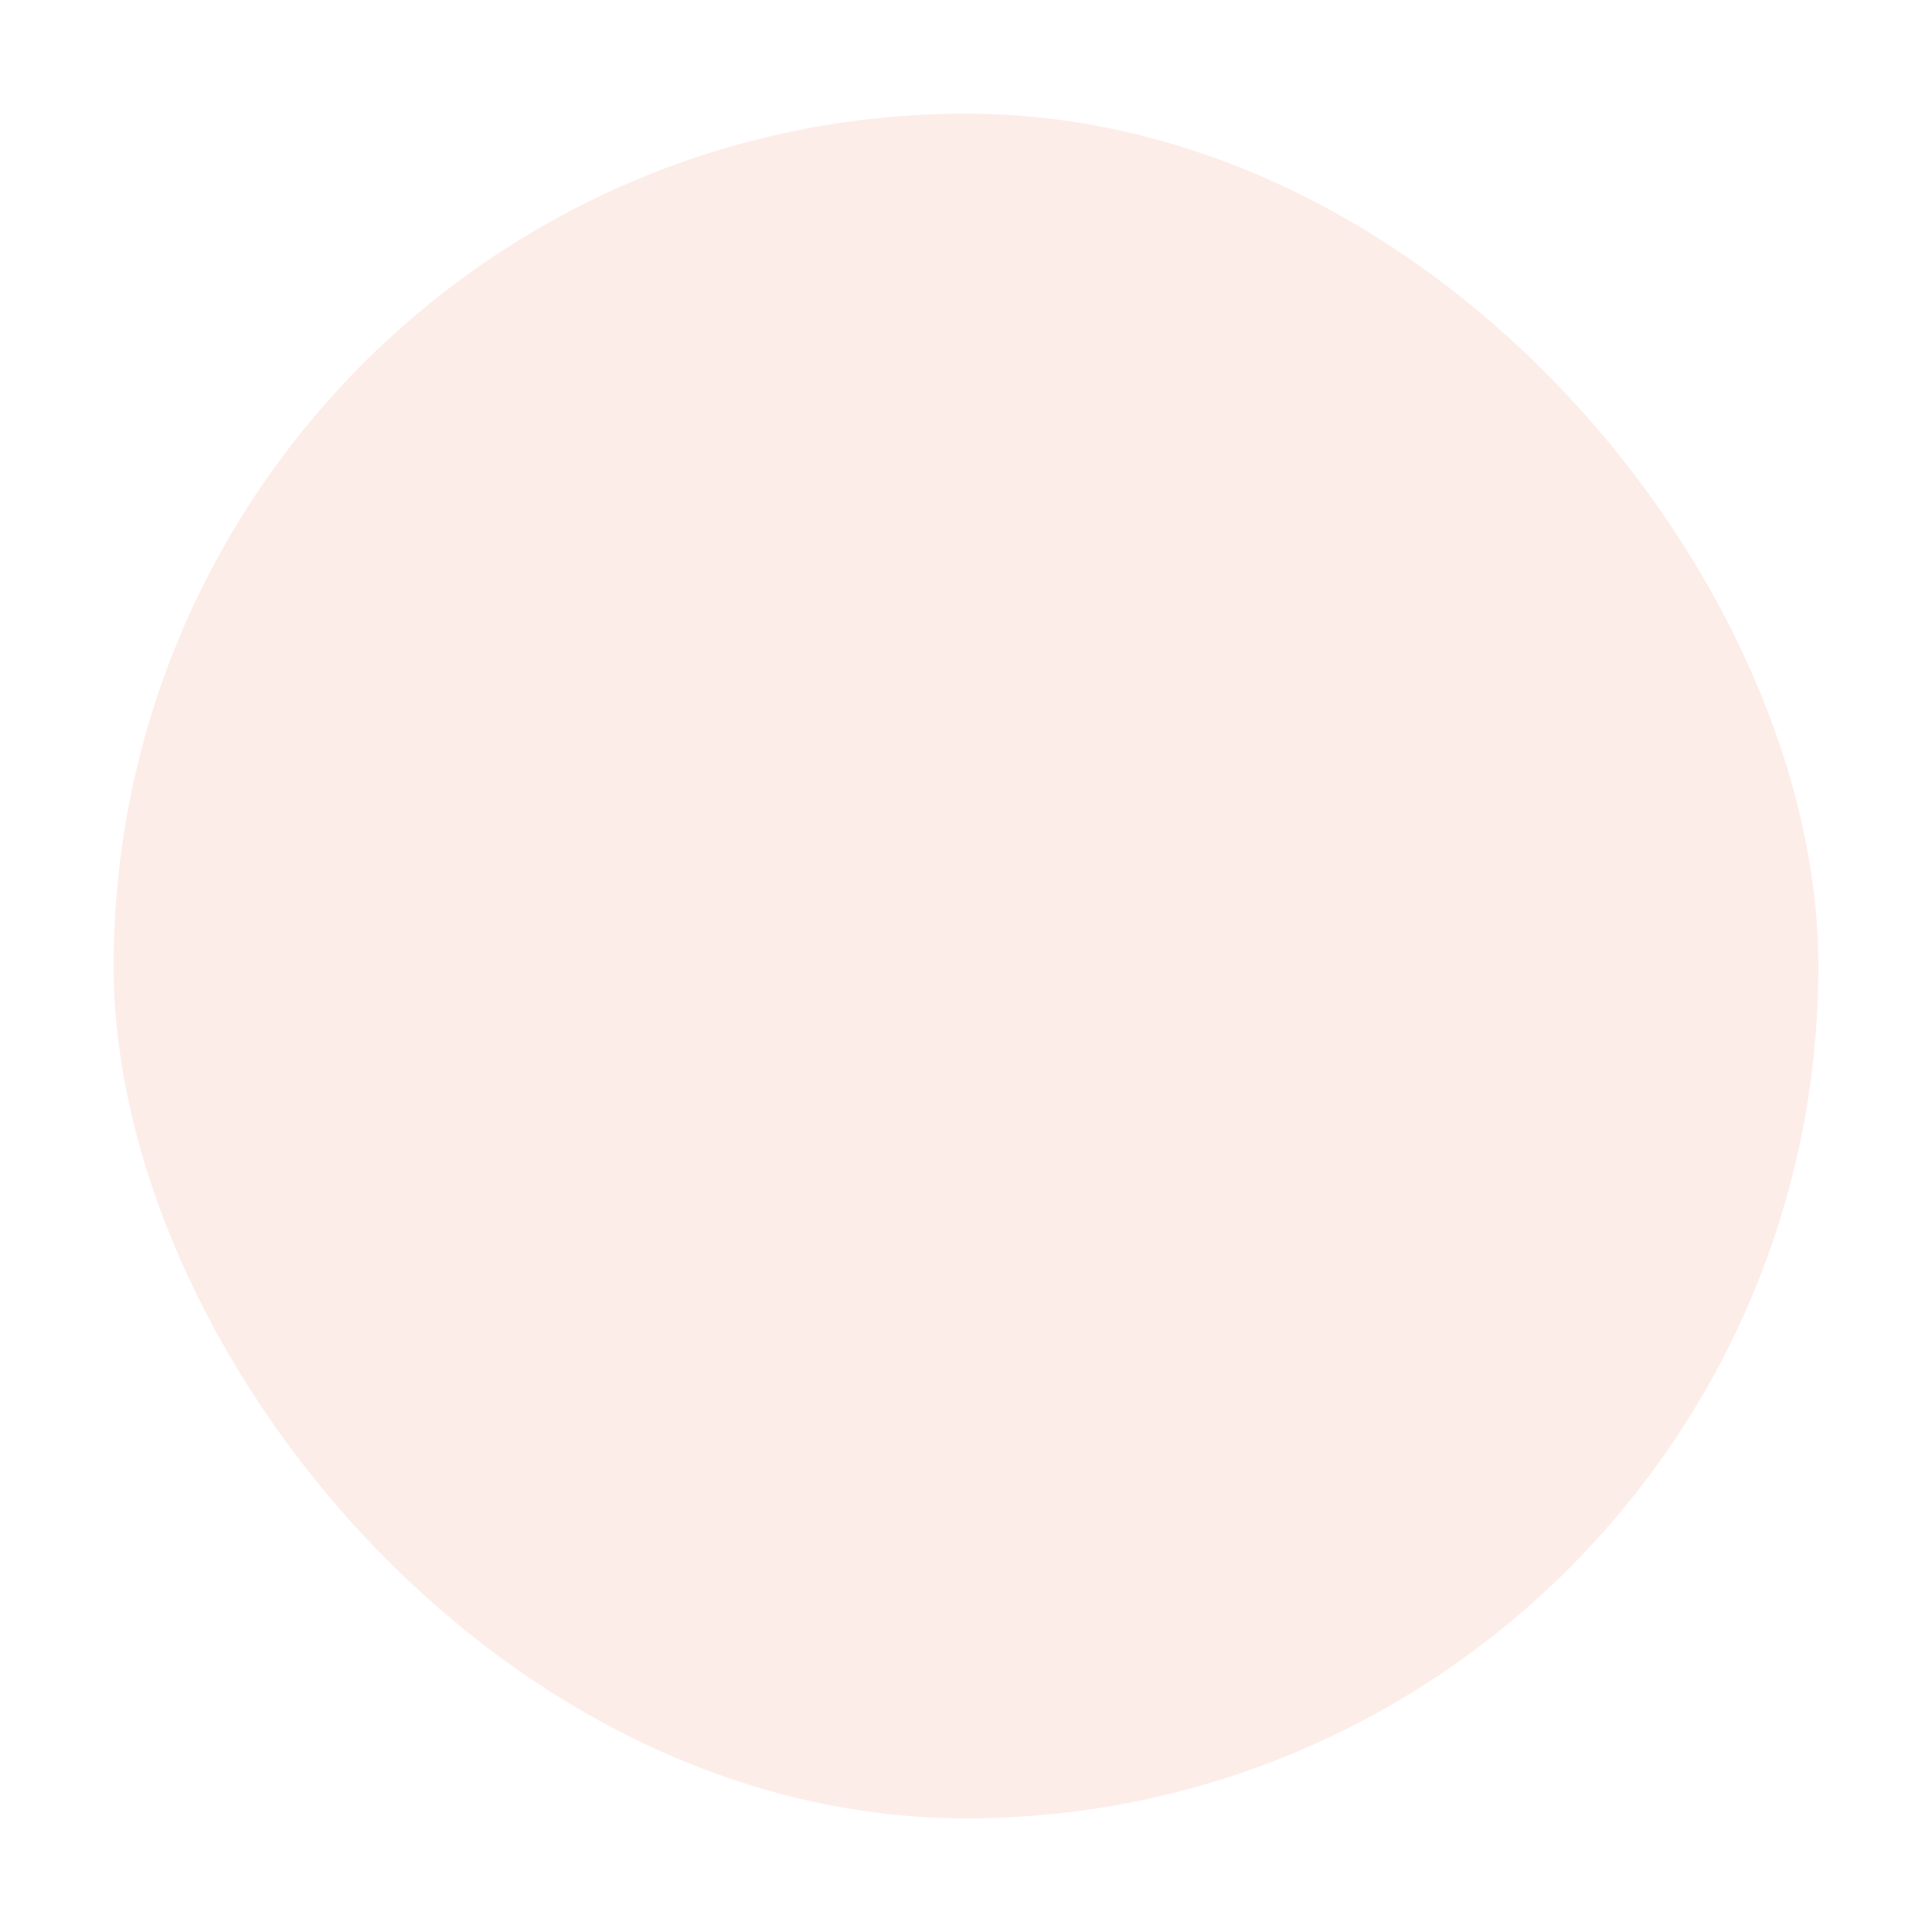 <svg width="136" height="136" viewBox="0 0 136 136" fill="none" xmlns="http://www.w3.org/2000/svg">
<g filter="url(#filter0_dd_1616_7022)">
<rect x="8" y="4" width="120" height="120" rx="60" fill="#FDEDE8"/>
</g>
<defs>
<filter id="filter0_dd_1616_7022" x="0" y="0" width="136" height="136" filterUnits="userSpaceOnUse" color-interpolation-filters="sRGB">
<feFlood flood-opacity="0" result="BackgroundImageFix"/>
<feColorMatrix in="SourceAlpha" type="matrix" values="0 0 0 0 0 0 0 0 0 0 0 0 0 0 0 0 0 0 127 0" result="hardAlpha"/>
<feOffset dy="4"/>
<feGaussianBlur stdDeviation="4"/>
<feComposite in2="hardAlpha" operator="out"/>
<feColorMatrix type="matrix" values="0 0 0 0 0.859 0 0 0 0 0.898 0 0 0 0 0.925 0 0 0 0.6 0"/>
<feBlend mode="normal" in2="BackgroundImageFix" result="effect1_dropShadow_1616_7022"/>
<feColorMatrix in="SourceAlpha" type="matrix" values="0 0 0 0 0 0 0 0 0 0 0 0 0 0 0 0 0 0 127 0" result="hardAlpha"/>
<feMorphology radius="1" operator="dilate" in="SourceAlpha" result="effect2_dropShadow_1616_7022"/>
<feOffset/>
<feGaussianBlur stdDeviation="0.5"/>
<feComposite in2="hardAlpha" operator="out"/>
<feColorMatrix type="matrix" values="0 0 0 0 0.859 0 0 0 0 0.898 0 0 0 0 0.925 0 0 0 0.6 0"/>
<feBlend mode="normal" in2="effect1_dropShadow_1616_7022" result="effect2_dropShadow_1616_7022"/>
<feBlend mode="normal" in="SourceGraphic" in2="effect2_dropShadow_1616_7022" result="shape"/>
</filter>
</defs>
</svg>
